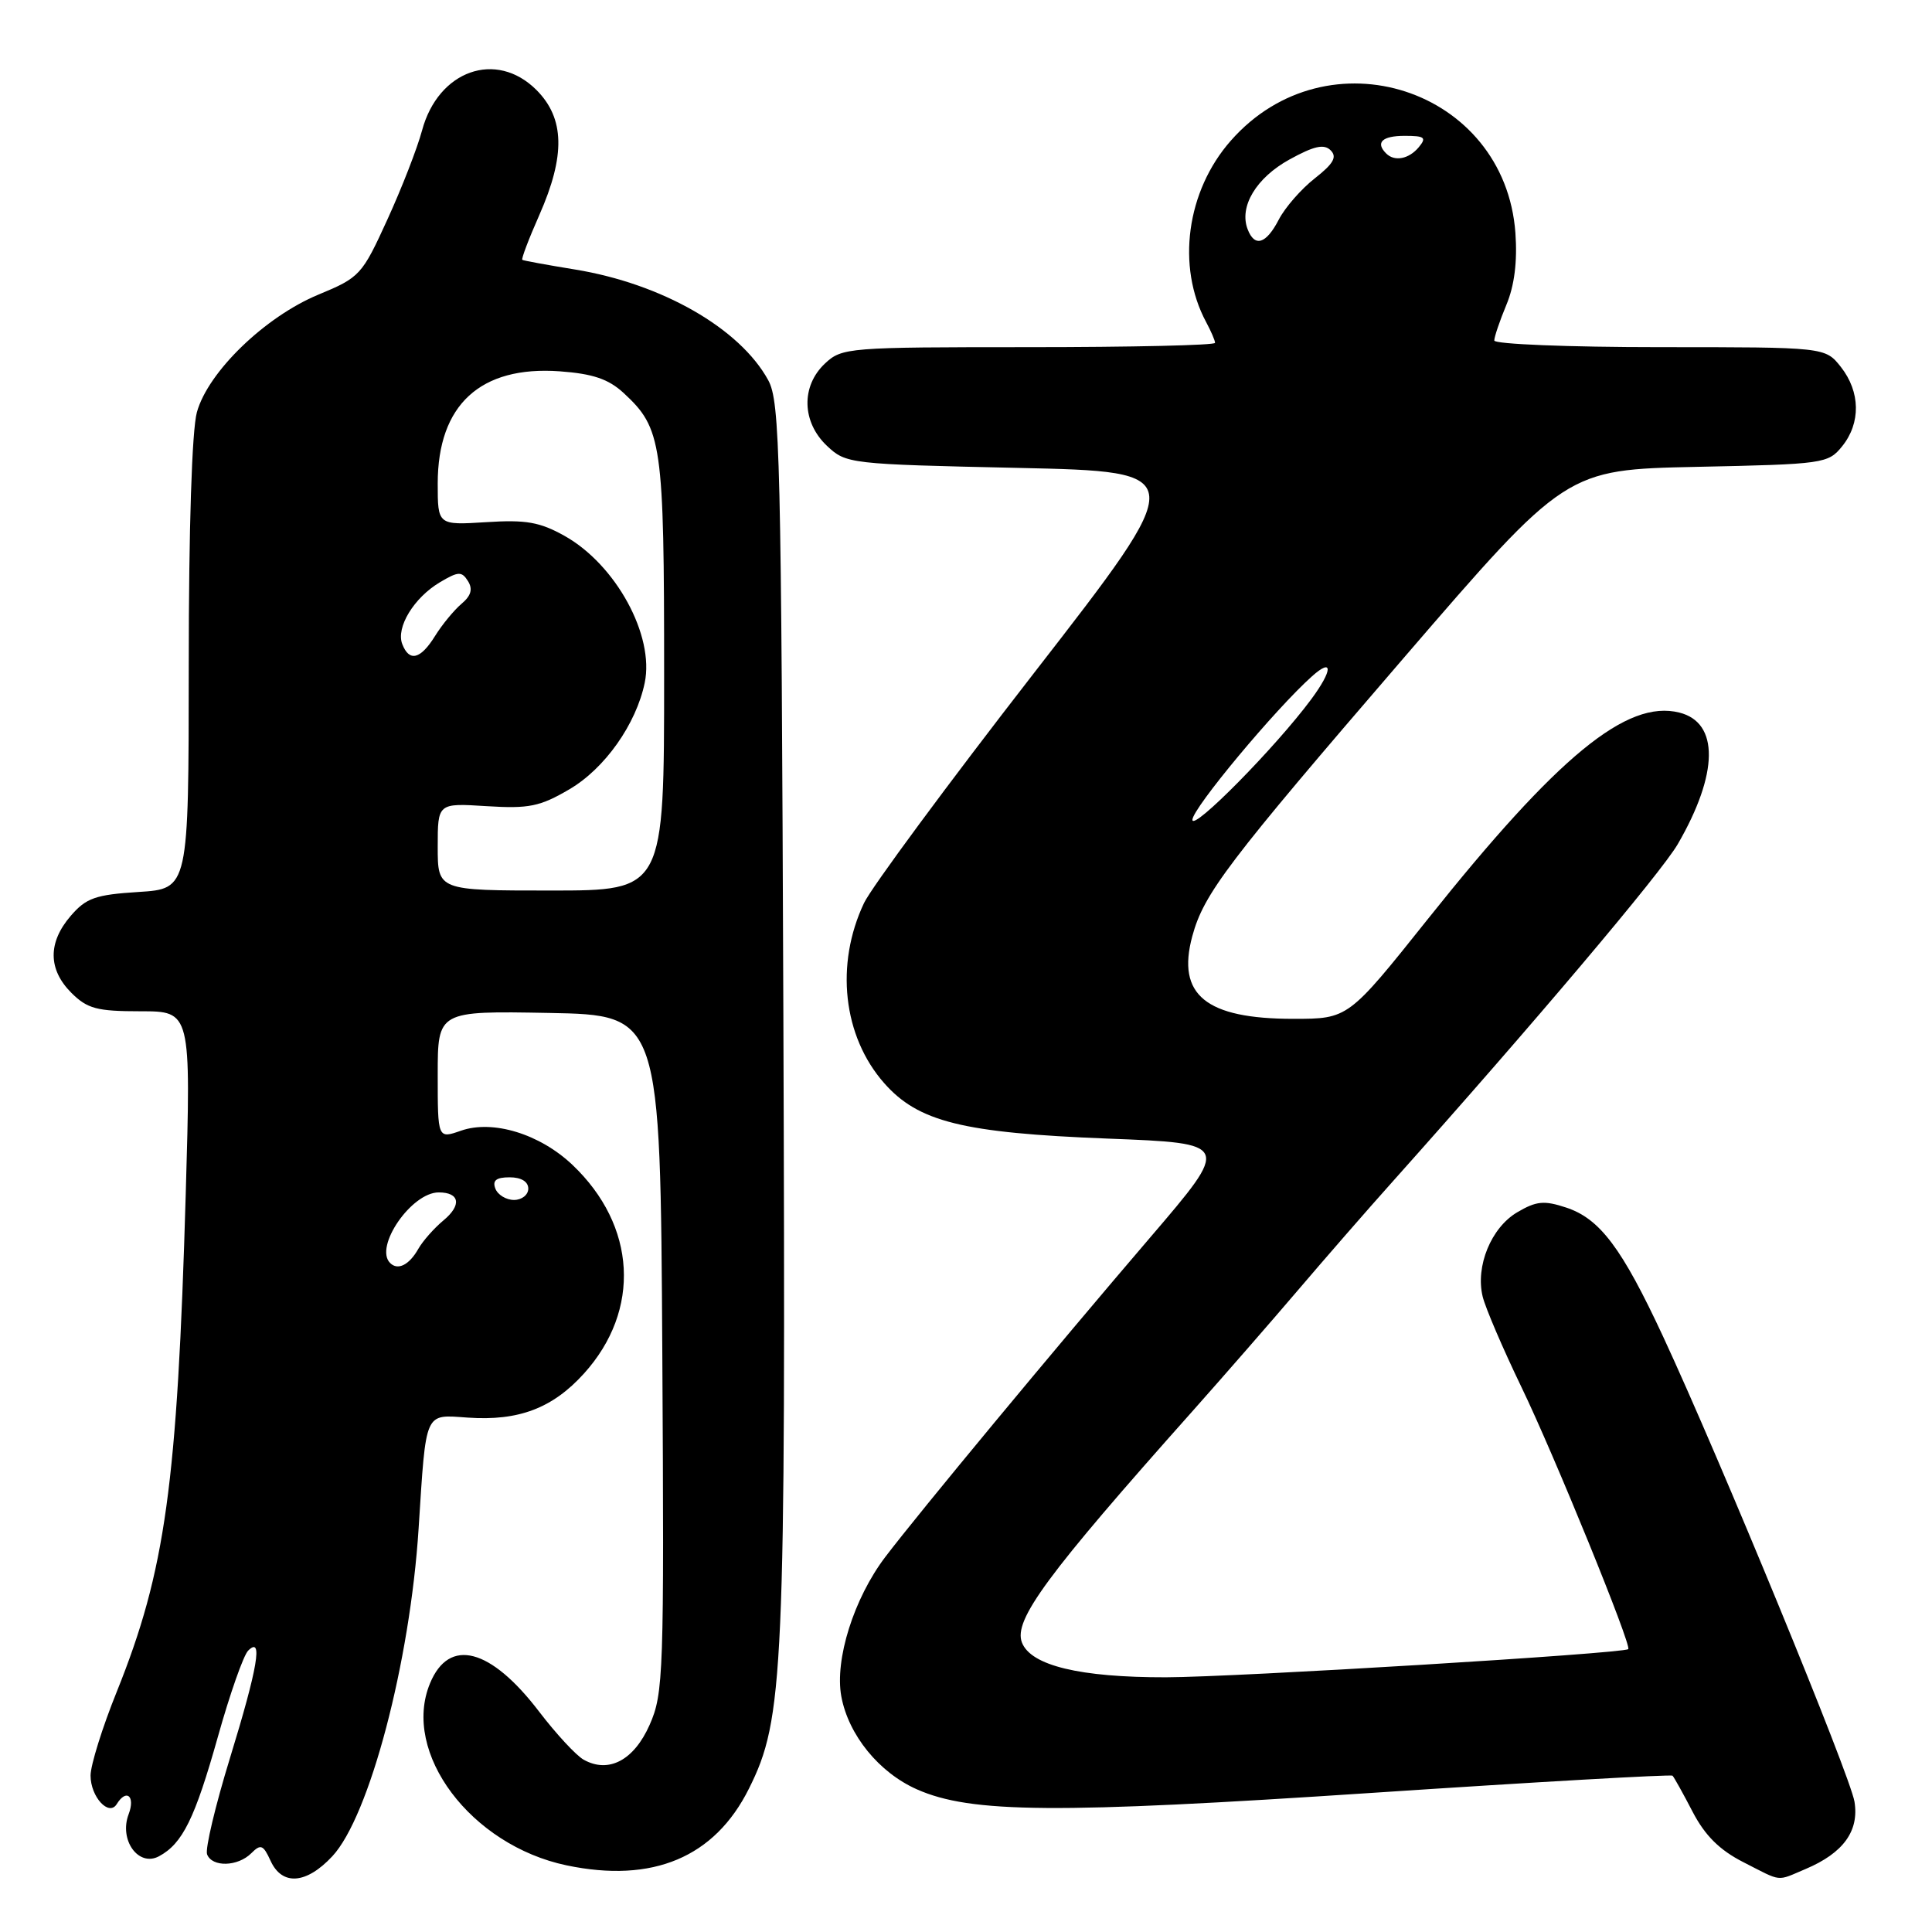 <?xml version="1.0" encoding="UTF-8" standalone="no"?>
<!DOCTYPE svg PUBLIC "-//W3C//DTD SVG 1.1//EN" "http://www.w3.org/Graphics/SVG/1.1/DTD/svg11.dtd" >
<svg xmlns="http://www.w3.org/2000/svg" xmlns:xlink="http://www.w3.org/1999/xlink" version="1.1" viewBox="0 0 256 256">
 <g >
 <path fill="currentColor"
d=" M 44.03 245.97 C 48.95 240.70 54.34 220.26 55.47 202.50 C 56.48 186.79 56.19 187.44 61.98 187.84 C 68.72 188.31 73.22 186.60 77.38 182.00 C 84.97 173.60 84.34 162.40 75.84 154.34 C 71.52 150.25 65.31 148.35 61.09 149.82 C 58.00 150.90 58.00 150.90 58.00 142.42 C 58.00 133.95 58.00 133.95 72.75 134.22 C 87.50 134.50 87.50 134.50 87.76 179.33 C 88.01 221.83 87.92 224.39 86.08 228.55 C 84.00 233.25 80.65 235.02 77.34 233.17 C 76.34 232.61 73.70 229.76 71.46 226.83 C 65.01 218.37 59.51 216.93 56.98 223.05 C 53.17 232.24 62.39 244.51 75.08 247.17 C 86.50 249.56 94.70 246.11 99.24 237.00 C 103.86 227.76 104.12 221.94 103.80 134.50 C 103.52 60.23 103.36 53.24 101.79 50.37 C 98.03 43.50 87.70 37.59 76.19 35.71 C 72.51 35.11 69.37 34.54 69.21 34.43 C 69.05 34.33 70.06 31.66 71.46 28.50 C 74.94 20.61 74.83 15.68 71.08 11.92 C 65.75 6.60 58.06 9.32 55.92 17.30 C 55.30 19.61 53.24 24.92 51.33 29.09 C 47.97 36.45 47.69 36.76 42.19 39.04 C 35.12 41.97 27.57 49.27 26.09 54.62 C 25.43 56.99 25.01 70.04 25.01 88.13 C 25.00 117.77 25.00 117.77 18.37 118.19 C 12.64 118.55 11.41 118.99 9.37 121.36 C 6.33 124.89 6.36 128.45 9.45 131.55 C 11.57 133.66 12.83 134.00 18.61 134.00 C 25.31 134.00 25.31 134.00 24.61 158.25 C 23.49 196.75 21.92 208.13 15.48 224.14 C 13.56 228.89 12.00 233.90 12.00 235.27 C 12.00 238.09 14.43 240.74 15.47 239.05 C 16.75 236.97 17.95 237.99 17.05 240.38 C 15.74 243.80 18.34 247.42 21.06 245.97 C 24.19 244.29 25.82 240.98 28.88 230.10 C 30.46 224.46 32.26 219.34 32.88 218.72 C 34.88 216.72 34.16 220.95 30.47 232.96 C 28.53 239.27 27.17 245.00 27.44 245.71 C 28.10 247.44 31.51 247.35 33.30 245.56 C 34.55 244.31 34.88 244.44 35.85 246.56 C 37.37 249.90 40.58 249.67 44.03 245.97 Z  M 239.28 247.64 C 244.25 245.53 246.36 242.62 245.73 238.74 C 245.17 235.28 227.88 193.25 220.36 177.08 C 214.91 165.37 211.99 161.48 207.53 160.01 C 204.60 159.04 203.57 159.14 201.03 160.64 C 197.58 162.68 195.49 167.78 196.46 171.80 C 196.82 173.29 199.13 178.68 201.60 183.80 C 205.92 192.74 216.27 218.13 215.75 218.52 C 214.98 219.11 163.75 222.23 154.50 222.25 C 143.10 222.27 136.59 220.70 135.41 217.64 C 134.27 214.67 138.69 208.68 158.00 187.00 C 162.16 182.32 168.44 175.12 171.95 171.00 C 175.46 166.88 181.14 160.35 184.59 156.50 C 203.21 135.66 220.11 115.66 222.32 111.84 C 227.73 102.50 227.81 95.74 222.52 94.42 C 215.57 92.67 206.43 100.17 189.22 121.75 C 178.65 135.00 178.65 135.00 171.37 135.00 C 159.77 135.00 155.89 131.83 157.98 124.07 C 159.51 118.41 162.61 114.33 186.00 87.18 C 207.50 62.23 207.50 62.23 224.84 61.86 C 241.65 61.51 242.24 61.43 244.09 59.14 C 246.58 56.06 246.52 51.93 243.93 48.63 C 241.85 46.00 241.85 46.00 219.93 46.00 C 207.87 46.00 198.00 45.60 198.00 45.12 C 198.00 44.64 198.72 42.52 199.60 40.40 C 200.67 37.85 201.07 34.66 200.80 30.87 C 199.41 11.74 175.88 4.10 163.09 18.64 C 157.21 25.31 155.86 35.31 159.82 42.68 C 160.47 43.89 161.00 45.12 161.00 45.43 C 161.00 45.75 149.89 46.00 136.31 46.00 C 112.35 46.00 111.56 46.06 109.31 48.17 C 106.12 51.17 106.24 55.93 109.58 59.08 C 112.11 61.46 112.53 61.51 134.94 62.00 C 157.72 62.50 157.72 62.50 137.00 89.19 C 125.60 103.87 115.48 117.58 114.49 119.65 C 110.64 127.78 111.69 137.30 117.14 143.50 C 121.66 148.65 127.57 150.12 146.79 150.87 C 163.08 151.50 163.08 151.50 152.38 164.00 C 139.66 178.85 121.78 200.42 117.31 206.30 C 113.14 211.79 110.58 219.92 111.48 224.79 C 112.43 229.91 116.48 234.88 121.50 237.10 C 128.66 240.27 139.91 240.35 181.88 237.56 C 203.55 236.12 221.43 235.10 221.62 235.29 C 221.82 235.49 223.02 237.64 224.28 240.07 C 225.92 243.22 227.86 245.15 231.01 246.75 C 236.23 249.41 235.32 249.31 239.28 247.64 Z  M 51.69 167.35 C 49.55 165.22 54.52 158.00 58.13 158.00 C 60.92 158.00 61.21 159.68 58.76 161.71 C 57.52 162.74 56.02 164.44 55.43 165.48 C 54.22 167.62 52.71 168.38 51.69 167.35 Z  M 65.64 157.50 C 65.22 156.42 65.75 156.00 67.53 156.00 C 69.06 156.00 70.00 156.57 70.00 157.50 C 70.00 158.32 69.15 159.00 68.11 159.00 C 67.07 159.00 65.95 158.32 65.64 157.50 Z  M 58.00 112.20 C 58.00 106.41 58.00 106.41 64.47 106.82 C 70.08 107.17 71.53 106.88 75.44 104.59 C 80.14 101.84 84.29 95.96 85.43 90.47 C 86.73 84.21 81.62 74.84 74.83 71.02 C 71.53 69.17 69.70 68.85 64.42 69.19 C 58.00 69.59 58.00 69.59 58.00 64.05 C 58.01 53.64 63.66 48.45 74.15 49.20 C 78.55 49.52 80.62 50.22 82.62 52.06 C 87.73 56.78 88.00 58.67 88.00 89.47 C 88.00 118.00 88.00 118.00 73.00 118.00 C 58.00 118.00 58.00 118.00 58.00 112.20 Z  M 53.30 85.34 C 52.45 83.13 54.85 79.20 58.28 77.16 C 60.74 75.70 61.18 75.68 62.01 77.00 C 62.67 78.06 62.42 78.94 61.16 80.00 C 60.18 80.83 58.60 82.74 57.66 84.25 C 55.72 87.38 54.23 87.75 53.30 85.34 Z  M 158.00 108.63 C 158.00 107.13 169.01 93.92 173.86 89.60 C 176.66 87.10 176.60 88.80 173.75 92.65 C 169.07 98.97 158.00 110.20 158.00 108.63 Z  M 165.32 30.38 C 164.16 27.38 166.45 23.57 170.85 21.14 C 174.12 19.34 175.44 19.04 176.32 19.92 C 177.20 20.80 176.69 21.69 174.22 23.63 C 172.43 25.03 170.28 27.49 169.45 29.09 C 167.77 32.34 166.25 32.81 165.32 30.38 Z  M 183.67 20.33 C 182.22 18.88 183.15 18.00 186.12 18.00 C 188.78 18.00 189.06 18.22 188.00 19.50 C 186.69 21.08 184.78 21.45 183.67 20.33 Z "/>
</g>
</svg>
